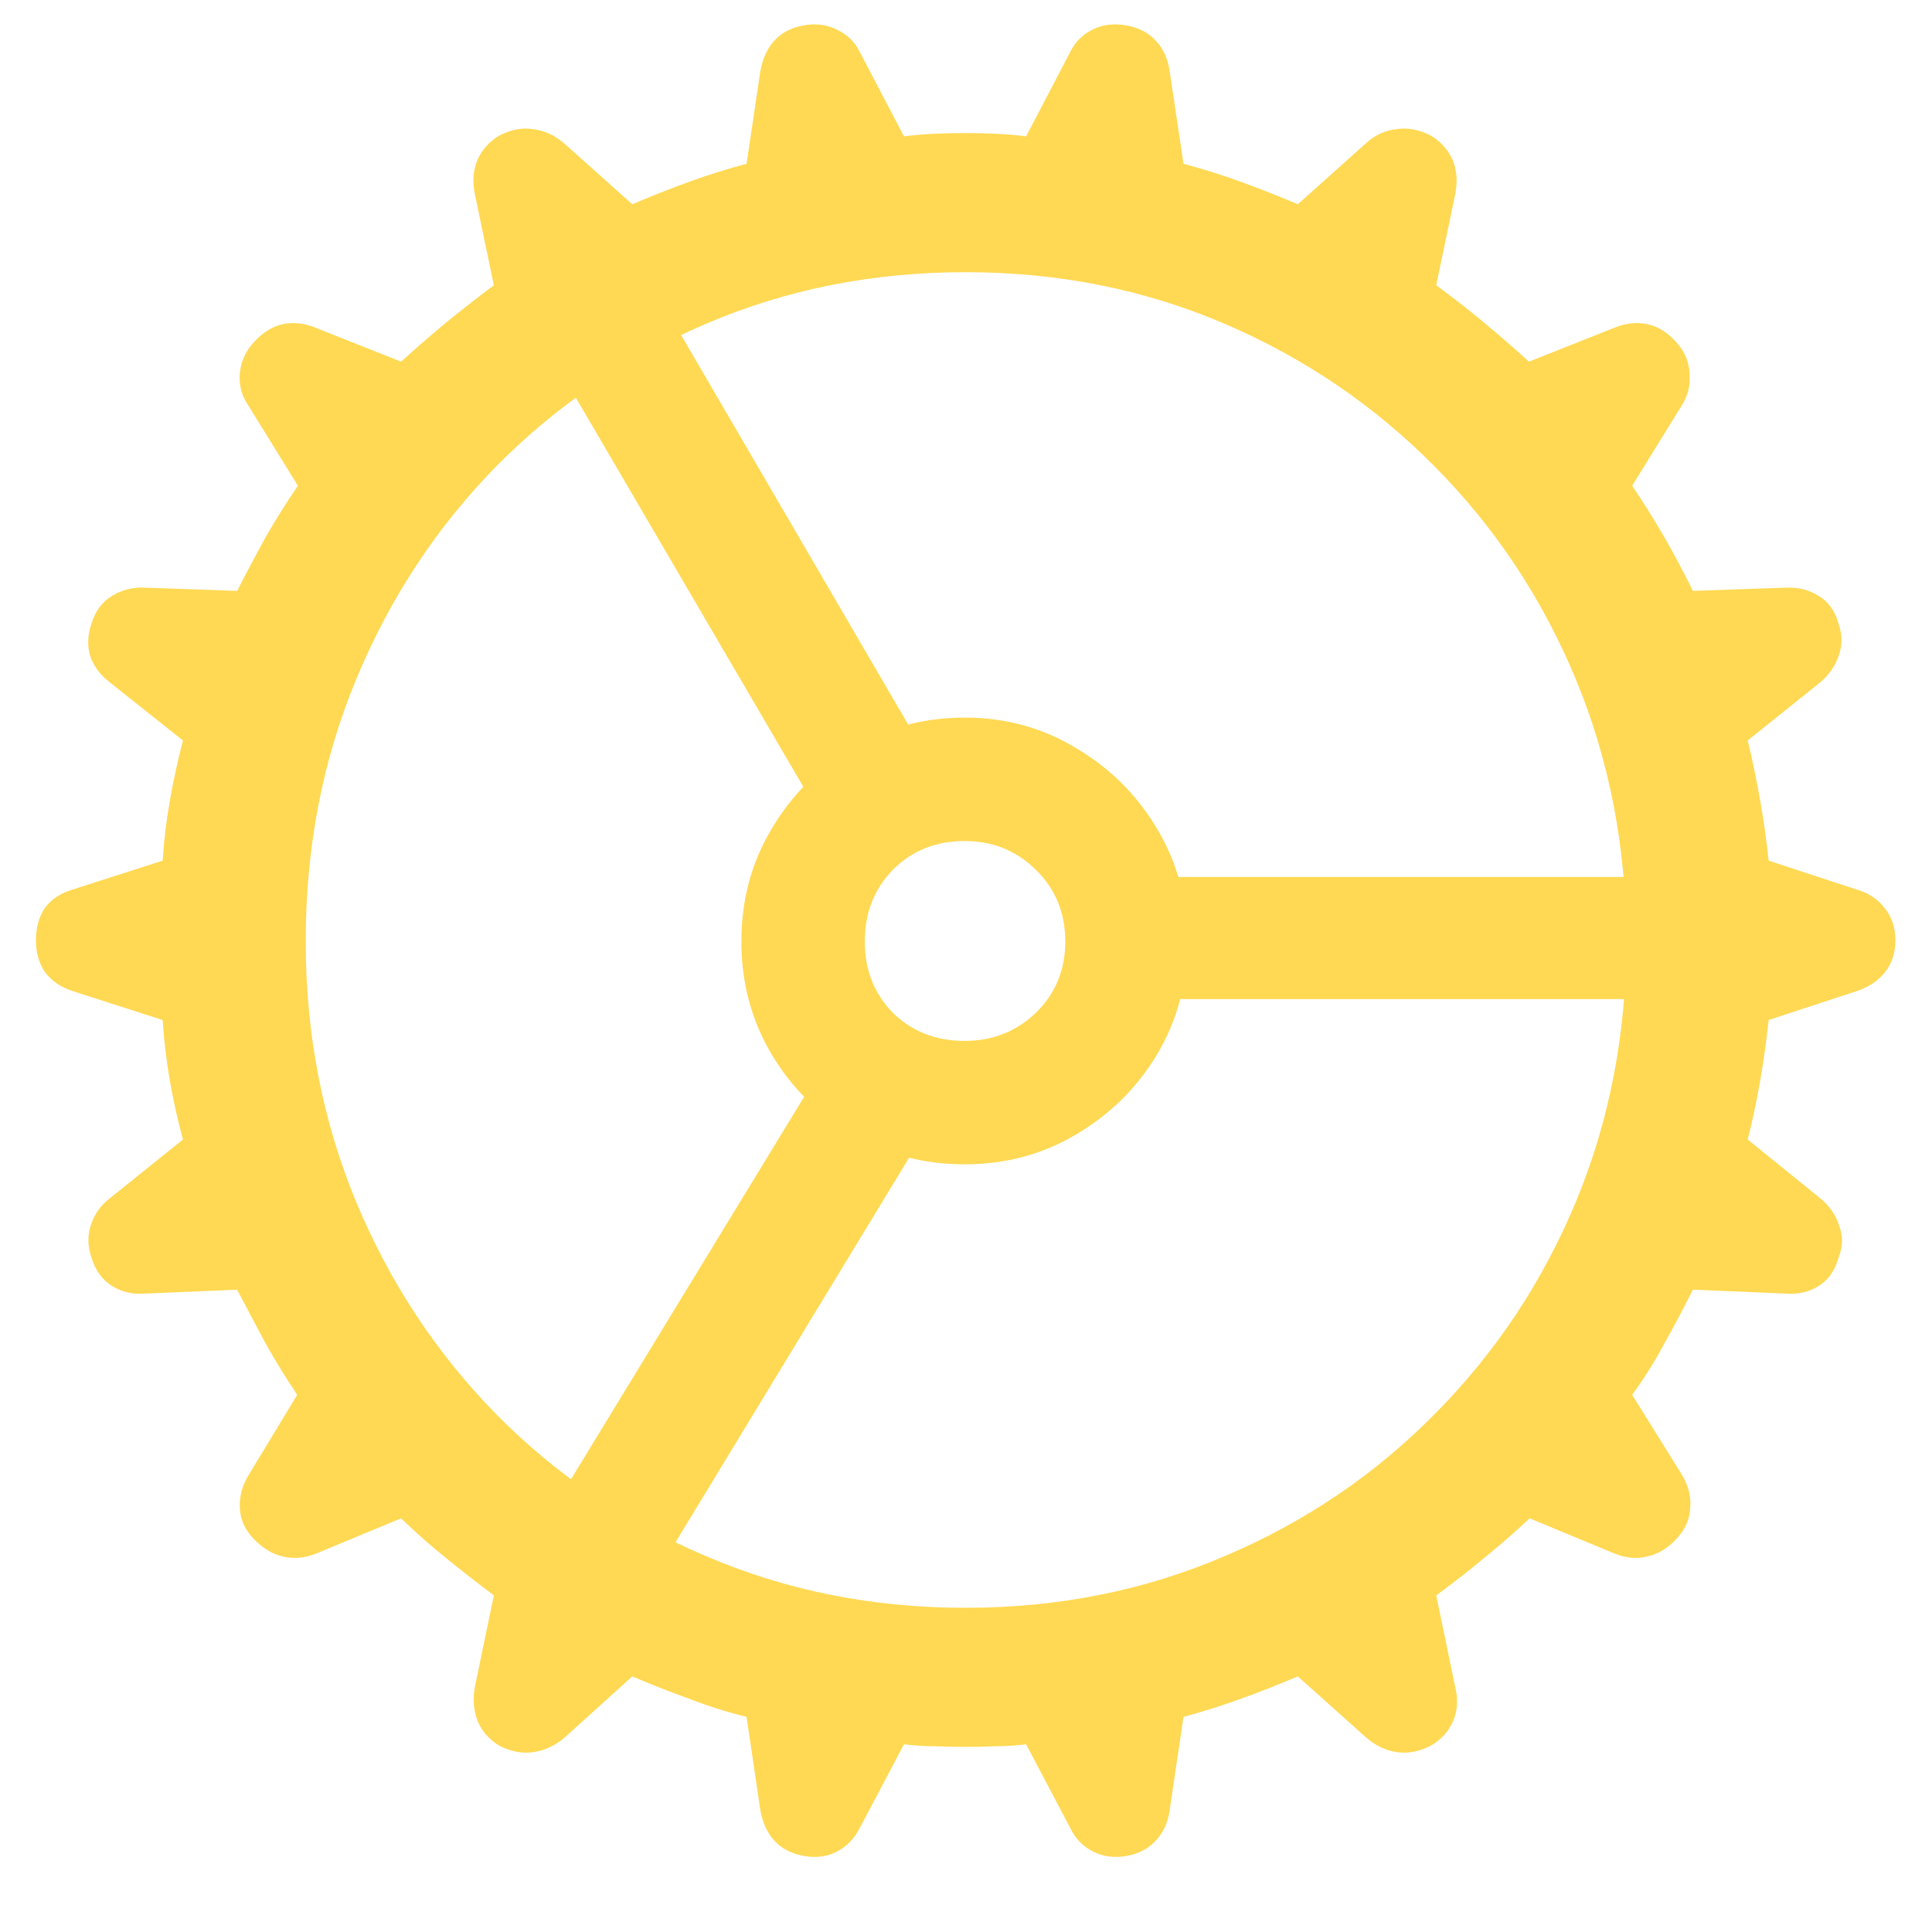<svg width="26" height="26" viewBox="0 0 26 26" fill="none" xmlns="http://www.w3.org/2000/svg">
<path d="M12.991 23.509C12.851 23.509 12.71 23.506 12.569 23.5C12.435 23.5 12.3 23.491 12.165 23.474L11.567 24.607C11.497 24.742 11.398 24.845 11.269 24.915C11.14 24.985 10.99 25.006 10.82 24.977C10.65 24.947 10.516 24.877 10.416 24.766C10.322 24.66 10.261 24.523 10.231 24.352L10.047 23.105C9.783 23.04 9.522 22.958 9.265 22.858C9.007 22.765 8.755 22.665 8.509 22.56L7.595 23.386C7.472 23.491 7.334 23.556 7.182 23.579C7.029 23.602 6.874 23.573 6.716 23.491C6.581 23.409 6.484 23.298 6.426 23.157C6.373 23.017 6.361 22.864 6.391 22.7L6.646 21.47C6.435 21.311 6.221 21.145 6.004 20.969C5.793 20.799 5.591 20.62 5.397 20.433L4.255 20.907C4.091 20.972 3.936 20.983 3.789 20.942C3.648 20.907 3.517 20.822 3.394 20.688C3.288 20.57 3.232 20.436 3.227 20.283C3.221 20.131 3.262 19.984 3.35 19.844L4 18.771C3.854 18.555 3.713 18.326 3.578 18.086C3.449 17.846 3.32 17.602 3.191 17.356L1.943 17.409C1.779 17.421 1.633 17.386 1.504 17.304C1.375 17.222 1.284 17.096 1.231 16.926C1.179 16.773 1.176 16.627 1.223 16.486C1.27 16.34 1.354 16.22 1.478 16.126L2.462 15.335C2.392 15.077 2.333 14.813 2.286 14.544C2.239 14.274 2.207 14.002 2.189 13.727L0.985 13.34C0.821 13.287 0.695 13.202 0.607 13.085C0.525 12.968 0.484 12.824 0.484 12.654C0.484 12.479 0.525 12.332 0.607 12.215C0.695 12.098 0.821 12.016 0.985 11.969L2.189 11.582C2.207 11.307 2.239 11.037 2.286 10.773C2.333 10.504 2.392 10.234 2.462 9.965L1.478 9.183C1.349 9.083 1.261 8.966 1.214 8.831C1.173 8.69 1.179 8.544 1.231 8.392C1.284 8.222 1.375 8.099 1.504 8.022C1.633 7.94 1.779 7.902 1.943 7.908L3.191 7.952C3.32 7.7 3.449 7.457 3.578 7.223C3.713 6.988 3.856 6.76 4.009 6.537L3.341 5.456C3.253 5.327 3.215 5.187 3.227 5.034C3.238 4.882 3.294 4.747 3.394 4.63C3.517 4.489 3.648 4.401 3.789 4.366C3.936 4.331 4.088 4.346 4.246 4.41L5.397 4.867C5.591 4.691 5.793 4.516 6.004 4.34C6.221 4.164 6.435 3.997 6.646 3.839L6.391 2.617C6.355 2.441 6.367 2.286 6.426 2.151C6.484 2.017 6.581 1.908 6.716 1.826C6.874 1.744 7.026 1.715 7.173 1.738C7.325 1.756 7.466 1.82 7.595 1.932L8.509 2.749C8.755 2.644 9.007 2.544 9.265 2.45C9.522 2.356 9.783 2.274 10.047 2.204L10.231 0.965C10.261 0.795 10.322 0.657 10.416 0.552C10.516 0.44 10.65 0.37 10.82 0.341C10.984 0.312 11.134 0.332 11.269 0.402C11.403 0.467 11.503 0.563 11.567 0.692L12.165 1.835C12.306 1.817 12.443 1.806 12.578 1.8C12.713 1.794 12.851 1.791 12.991 1.791C13.126 1.791 13.261 1.794 13.396 1.8C13.536 1.806 13.674 1.817 13.809 1.835L14.406 0.692C14.471 0.563 14.567 0.467 14.696 0.402C14.831 0.332 14.983 0.312 15.153 0.341C15.323 0.37 15.458 0.44 15.558 0.552C15.657 0.657 15.719 0.795 15.742 0.965L15.927 2.204C16.19 2.274 16.451 2.356 16.709 2.45C16.967 2.544 17.219 2.644 17.465 2.749L18.388 1.923C18.505 1.817 18.64 1.756 18.792 1.738C18.944 1.715 19.1 1.744 19.258 1.826C19.393 1.908 19.489 2.017 19.548 2.151C19.606 2.286 19.618 2.441 19.583 2.617L19.328 3.839C19.545 3.997 19.759 4.164 19.97 4.34C20.181 4.516 20.383 4.691 20.576 4.867L21.727 4.41C21.886 4.346 22.038 4.331 22.185 4.366C22.331 4.401 22.463 4.489 22.58 4.63C22.68 4.747 22.732 4.882 22.738 5.034C22.75 5.187 22.715 5.327 22.633 5.456L21.965 6.537C22.27 6.988 22.542 7.46 22.782 7.952L24.039 7.908C24.203 7.902 24.35 7.94 24.479 8.022C24.607 8.099 24.695 8.222 24.742 8.392C24.795 8.544 24.795 8.69 24.742 8.831C24.695 8.966 24.613 9.083 24.496 9.183L23.52 9.965C23.585 10.234 23.641 10.504 23.688 10.773C23.734 11.037 23.773 11.307 23.802 11.582L24.98 11.969C25.144 12.016 25.273 12.101 25.366 12.224C25.46 12.341 25.507 12.484 25.507 12.654C25.507 12.824 25.46 12.968 25.366 13.085C25.273 13.202 25.144 13.287 24.98 13.34L23.802 13.727C23.773 14.002 23.734 14.274 23.688 14.544C23.641 14.813 23.585 15.077 23.52 15.335L24.496 16.126C24.619 16.226 24.704 16.349 24.751 16.495C24.804 16.636 24.801 16.779 24.742 16.926C24.695 17.096 24.607 17.222 24.479 17.304C24.35 17.386 24.203 17.421 24.039 17.409L22.782 17.356C22.659 17.602 22.53 17.846 22.395 18.086C22.267 18.326 22.123 18.555 21.965 18.771L22.633 19.844C22.721 19.99 22.759 20.137 22.747 20.283C22.741 20.436 22.686 20.57 22.58 20.688C22.463 20.822 22.331 20.907 22.185 20.942C22.038 20.983 21.886 20.972 21.727 20.907L20.585 20.433C20.386 20.62 20.181 20.799 19.97 20.969C19.759 21.145 19.545 21.311 19.328 21.47L19.583 22.7C19.624 22.864 19.615 23.017 19.557 23.157C19.498 23.298 19.398 23.409 19.258 23.491C19.1 23.573 18.944 23.602 18.792 23.579C18.645 23.556 18.511 23.491 18.388 23.386L17.465 22.56C17.219 22.665 16.967 22.765 16.709 22.858C16.451 22.952 16.19 23.034 15.927 23.105L15.742 24.352C15.719 24.523 15.657 24.66 15.558 24.766C15.458 24.877 15.326 24.947 15.162 24.977C14.992 25.006 14.84 24.985 14.705 24.915C14.57 24.845 14.471 24.742 14.406 24.607L13.809 23.474C13.674 23.491 13.536 23.5 13.396 23.5C13.261 23.506 13.126 23.509 12.991 23.509ZM12.991 21.637C14.239 21.637 15.402 21.405 16.48 20.942C17.559 20.485 18.502 19.847 19.311 19.026C20.125 18.206 20.758 17.254 21.209 16.17C21.66 15.08 21.886 13.911 21.886 12.663C21.886 11.409 21.66 10.237 21.209 9.147C20.758 8.058 20.125 7.103 19.311 6.282C18.502 5.462 17.559 4.82 16.48 4.357C15.402 3.895 14.239 3.663 12.991 3.663C11.743 3.663 10.58 3.895 9.502 4.357C8.424 4.82 7.48 5.462 6.672 6.282C5.869 7.103 5.242 8.058 4.791 9.147C4.34 10.237 4.114 11.409 4.114 12.663C4.114 13.911 4.34 15.08 4.791 16.17C5.242 17.254 5.869 18.206 6.672 19.026C7.48 19.847 8.424 20.485 9.502 20.942C10.58 21.405 11.743 21.637 12.991 21.637ZM10.97 10.861L7.173 4.366L8.632 3.593L12.367 10L10.97 10.861ZM15.566 13.445V11.802H23.002V13.445H15.566ZM12.394 15.317L8.518 21.698L7.085 20.89L11.023 14.43L12.394 15.317ZM12.982 15.669C12.426 15.669 11.919 15.534 11.462 15.265C11.011 14.995 10.65 14.635 10.381 14.184C10.111 13.727 9.977 13.223 9.977 12.672C9.977 12.115 10.111 11.611 10.381 11.16C10.65 10.703 11.011 10.34 11.462 10.07C11.919 9.795 12.426 9.657 12.982 9.657C13.533 9.657 14.034 9.795 14.485 10.07C14.942 10.34 15.306 10.703 15.575 11.16C15.845 11.611 15.979 12.115 15.979 12.672C15.979 13.223 15.845 13.727 15.575 14.184C15.306 14.635 14.942 14.995 14.485 15.265C14.034 15.534 13.533 15.669 12.982 15.669ZM12.982 14.008C13.357 14.008 13.677 13.882 13.94 13.63C14.204 13.372 14.336 13.053 14.336 12.672C14.336 12.285 14.204 11.963 13.94 11.705C13.677 11.447 13.357 11.318 12.982 11.318C12.596 11.318 12.273 11.447 12.016 11.705C11.764 11.963 11.638 12.285 11.638 12.672C11.638 13.053 11.764 13.372 12.016 13.63C12.273 13.882 12.596 14.008 12.982 14.008Z" fill="#FFD953"/>
</svg>

